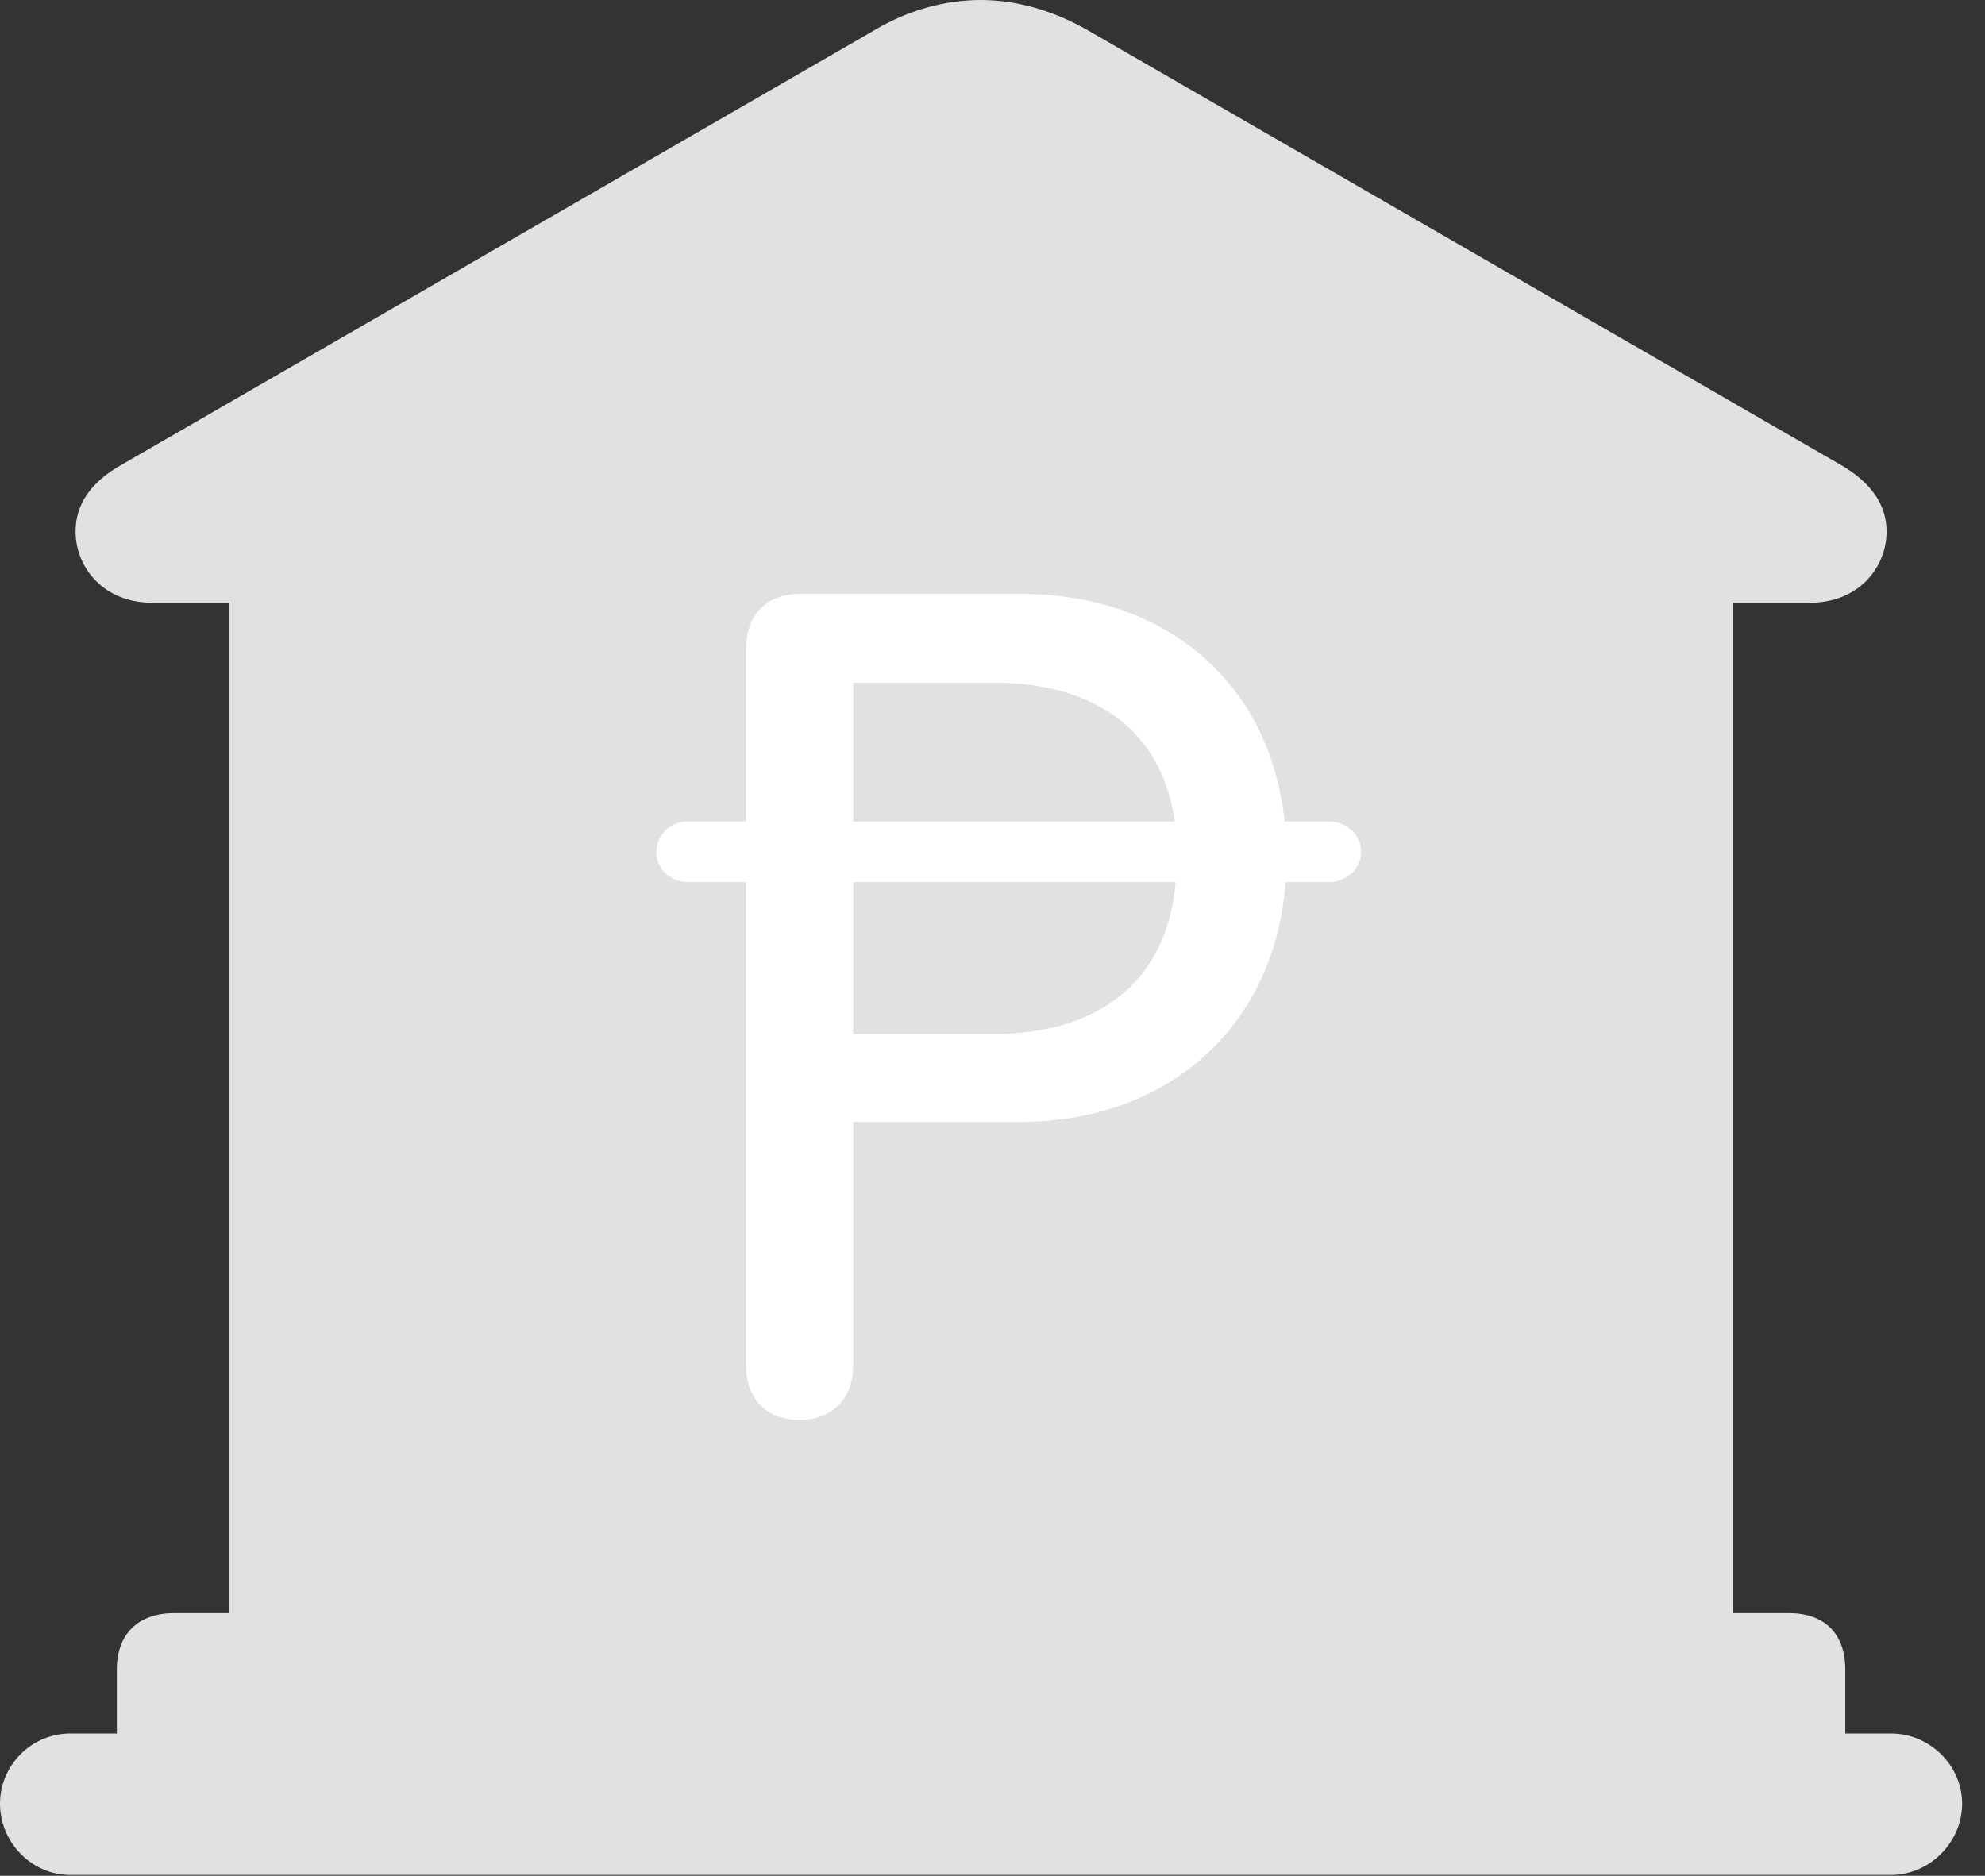 <?xml version="1.0" encoding="UTF-8"?>
<!--Generator: Apple Native CoreSVG 326-->
<!DOCTYPE svg
PUBLIC "-//W3C//DTD SVG 1.1//EN"
       "http://www.w3.org/Graphics/SVG/1.1/DTD/svg11.dtd">
<svg version="1.1" xmlns="http://www.w3.org/2000/svg" xmlns:xlink="http://www.w3.org/1999/xlink" viewBox="0 0 30.885 29.189">
 <rect x="0" y="0" width="30.885" height="29.189" fill="#333333" stroke="none"/>
 <g>
  <rect height="29.189" opacity="0" width="30.885" x="0" y="0"/>
  <path d="M1.818 27.59L28.711 27.59L28.711 25.977C28.711 25.43 28.396 25.102 27.836 25.102L26.961 25.102L26.961 9.379L28.164 9.379C28.916 9.379 29.354 8.832 29.354 8.271C29.354 7.861 29.121 7.506 28.615 7.219L16.939 0.479C16.393 0.164 15.818 0 15.258 0C14.697 0 14.109 0.164 13.59 0.479L1.914 7.219C1.395 7.506 1.176 7.861 1.176 8.271C1.176 8.832 1.613 9.379 2.365 9.379L3.568 9.379L3.568 25.102L2.707 25.102C2.146 25.102 1.818 25.43 1.818 25.977ZM1.094 29.176L29.422 29.176C30.023 29.176 30.529 28.67 30.529 28.068C30.529 27.467 30.023 26.975 29.422 26.975L1.094 26.975C0.492 26.975 0 27.467 0 28.068C0 28.67 0.492 29.176 1.094 29.176Z" fill="white" fill-opacity="0.85"/>
  <path d="M12.441 22.094C11.922 22.094 11.607 21.766 11.607 21.246L11.607 13.727L10.705 13.727C10.432 13.727 10.213 13.521 10.213 13.262C10.213 12.988 10.432 12.783 10.705 12.783L11.607 12.783L11.607 10.104C11.607 9.57 11.922 9.242 12.455 9.242L15.887 9.242C18.115 9.242 19.756 10.596 19.988 12.783L20.672 12.783C20.959 12.783 21.178 12.988 21.178 13.262C21.178 13.508 20.959 13.727 20.672 13.727L20.002 13.727C19.838 15.969 18.184 17.459 15.859 17.459L13.275 17.459L13.275 21.246C13.275 21.766 12.947 22.094 12.441 22.094ZM13.275 16.092L15.435 16.092C17.104 16.092 18.156 15.271 18.293 13.727L13.275 13.727ZM13.275 12.783L18.279 12.783C18.074 11.334 16.994 10.623 15.463 10.623L13.275 10.623Z" fill="white"/>
 </g>
</svg>
